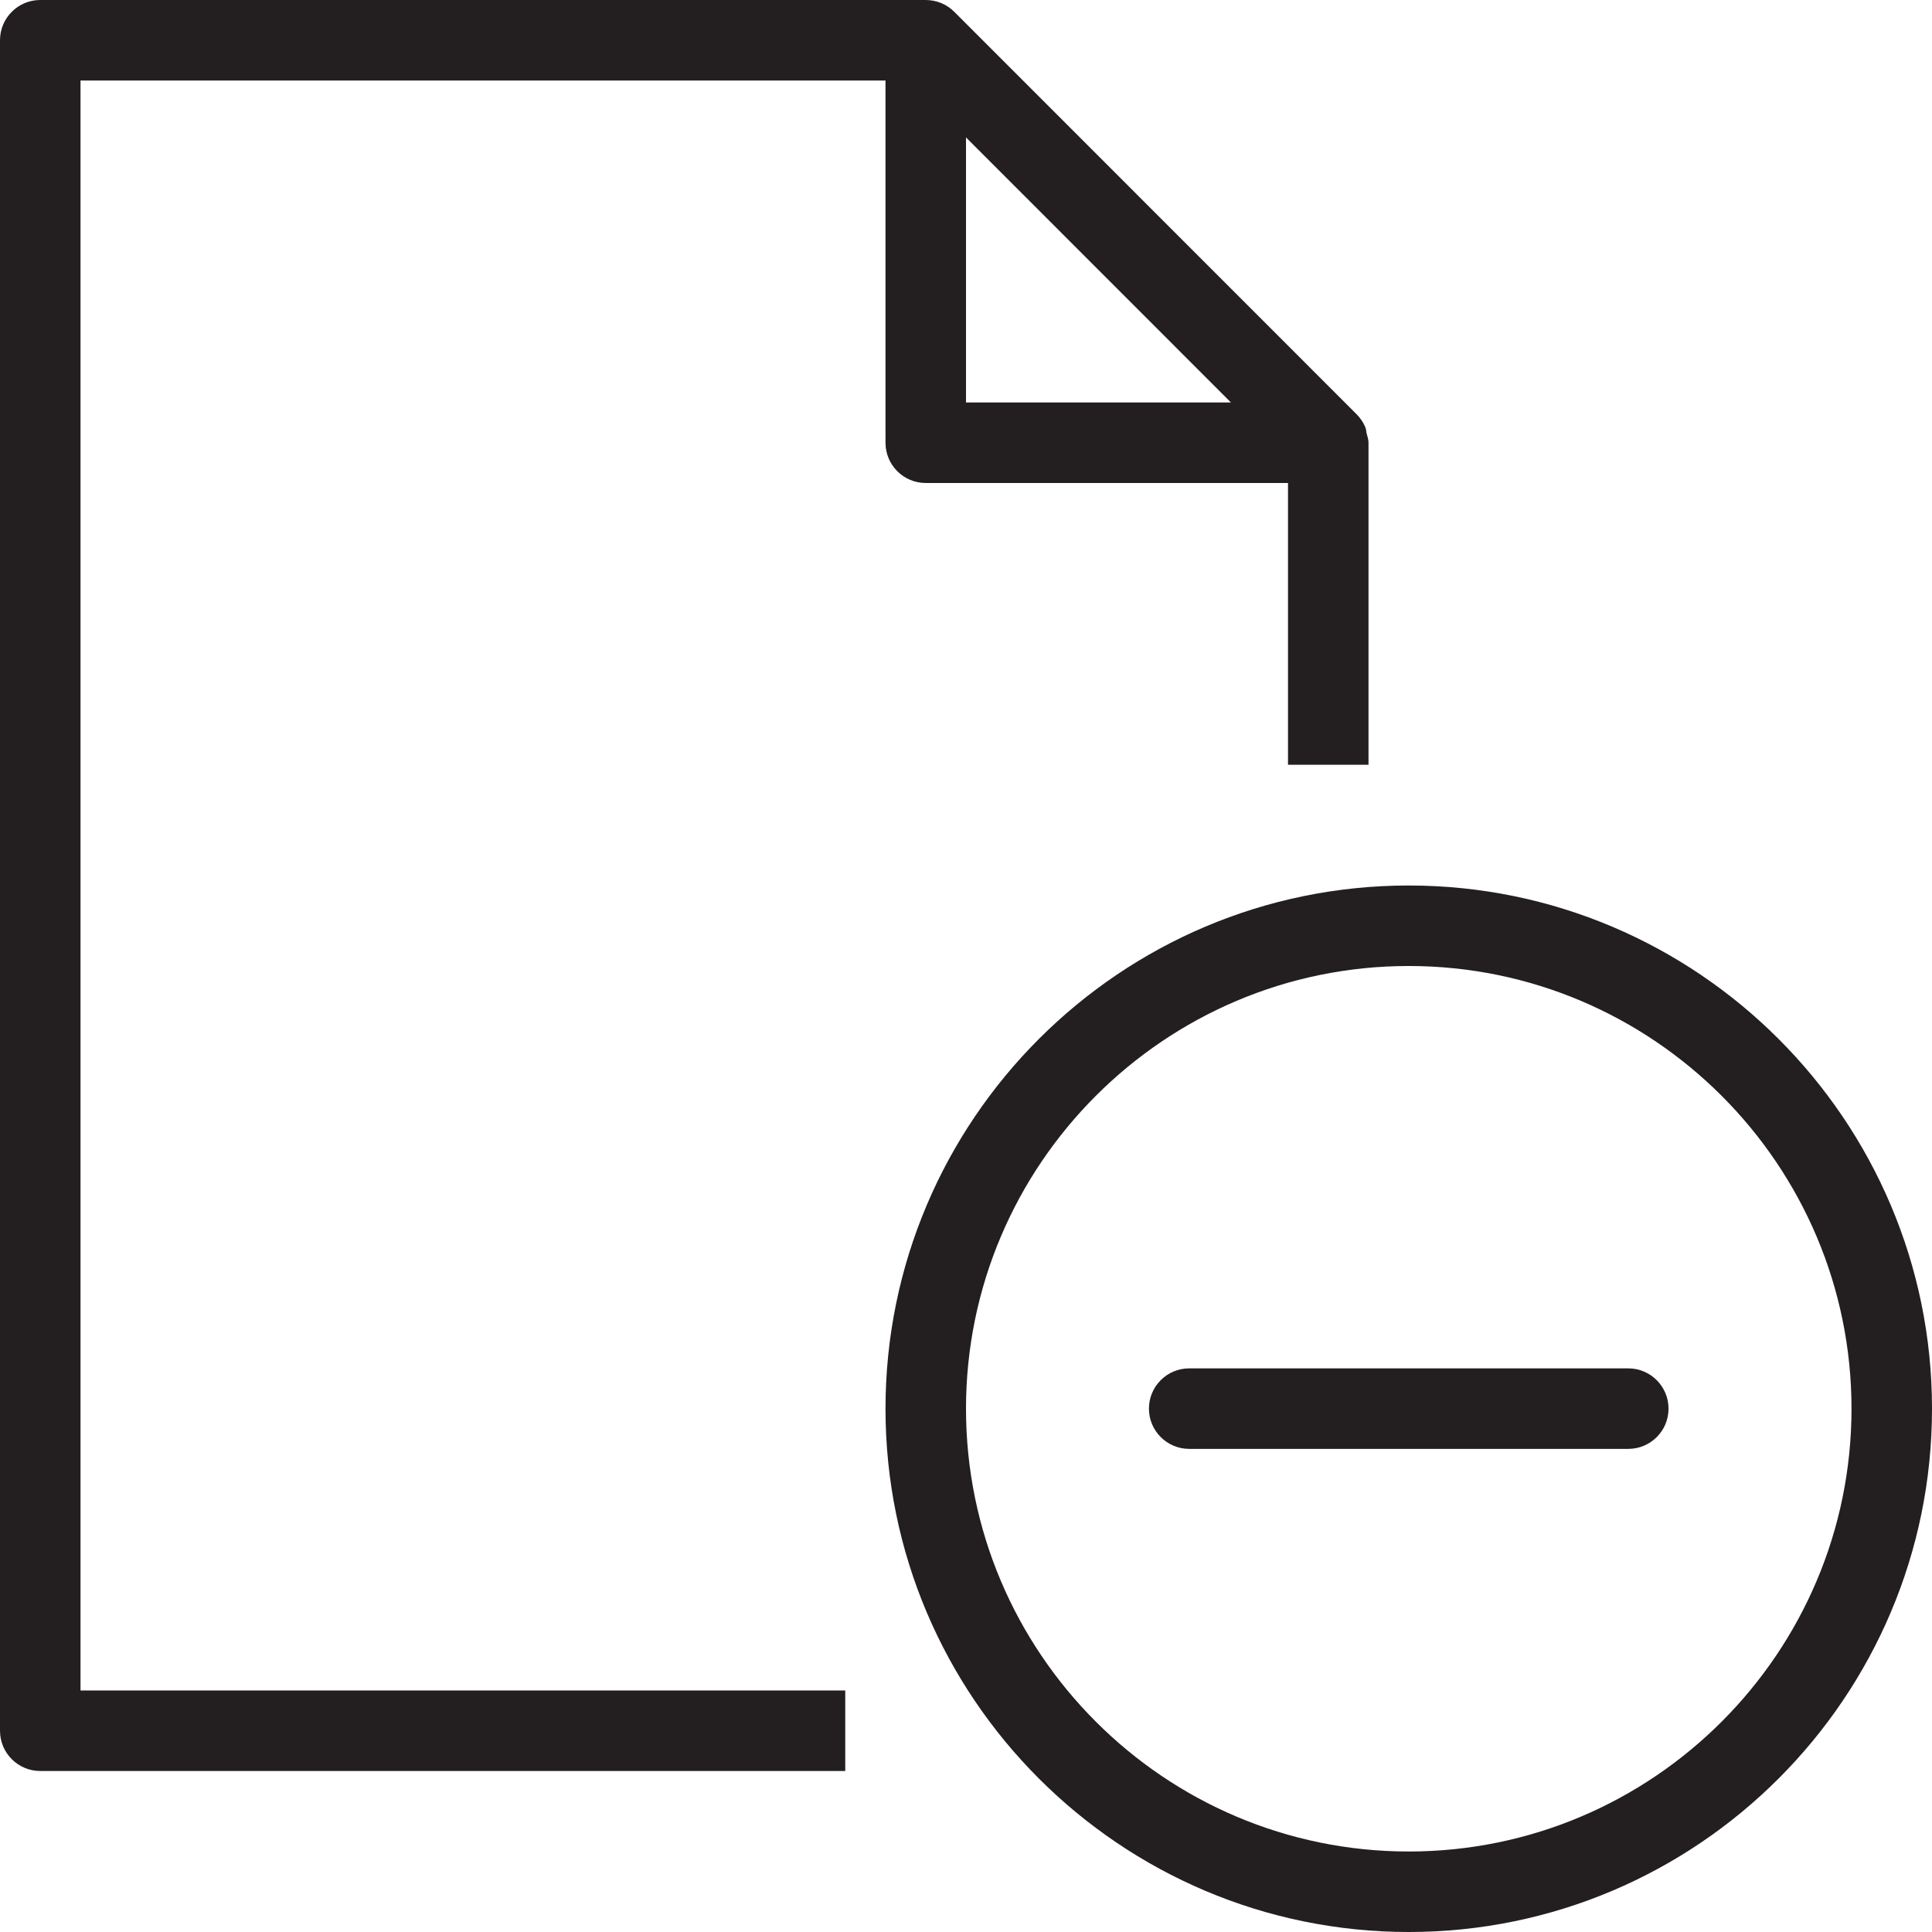 <?xml version="1.0" encoding="utf-8"?>
<!-- Generator: Adobe Illustrator 17.0.0, SVG Export Plug-In . SVG Version: 6.00 Build 0)  -->
<!DOCTYPE svg PUBLIC "-//W3C//DTD SVG 1.1//EN" "http://www.w3.org/Graphics/SVG/1.1/DTD/svg11.dtd">
<svg version="1.1" id="Layer_1" xmlns="http://www.w3.org/2000/svg" xmlns:xlink="http://www.w3.org/1999/xlink" x="0px" y="0px"
	 width="48px" height="48px" viewBox="0 0 48 48" enable-background="new 0 0 48 48" xml:space="preserve">
<g>
	<path fill="#231F20" d="M2,2h20v9c0,0.552,0.448,1,1,1h9v7h2v-7.997c0-0.001,0-0.001,0-0.002s0-0.001,0-0.001
		c0-0.083-0.028-0.157-0.047-0.234c-0.012-0.049-0.01-0.101-0.03-0.147c-0.052-0.126-0.129-0.239-0.225-0.333l-9.991-9.994
		c-0.092-0.092-0.201-0.165-0.323-0.216C23.264,0.027,23.133,0,23,0H1C0.448,0,0,0.448,0,1v42c0,0.552,0.448,1,1,1h20v-2H2V2z
		 M24,3.414L30.583,10H24V3.414z"/>
	<path fill="#231F20" d="M35,22c-7.169,0-13,5.832-13,13c0,7.169,5.831,13,13,13c7.168,0,13-5.831,13-13C48,27.832,42.168,22,35,22z
		 M35,46c-6.065,0-11-4.935-11-11s4.935-11,11-11s11,4.935,11,11S41.065,46,35,46z"/>
	<path fill="#231F20" d="M40.454,33.997H29.545c-0.552,0-1,0.448-1,1s0.448,1,1,1h10.91c0.552,0,1-0.448,0.999-1
		C41.454,34.445,41.006,33.997,40.454,33.997z"/>
</g>
</svg>
